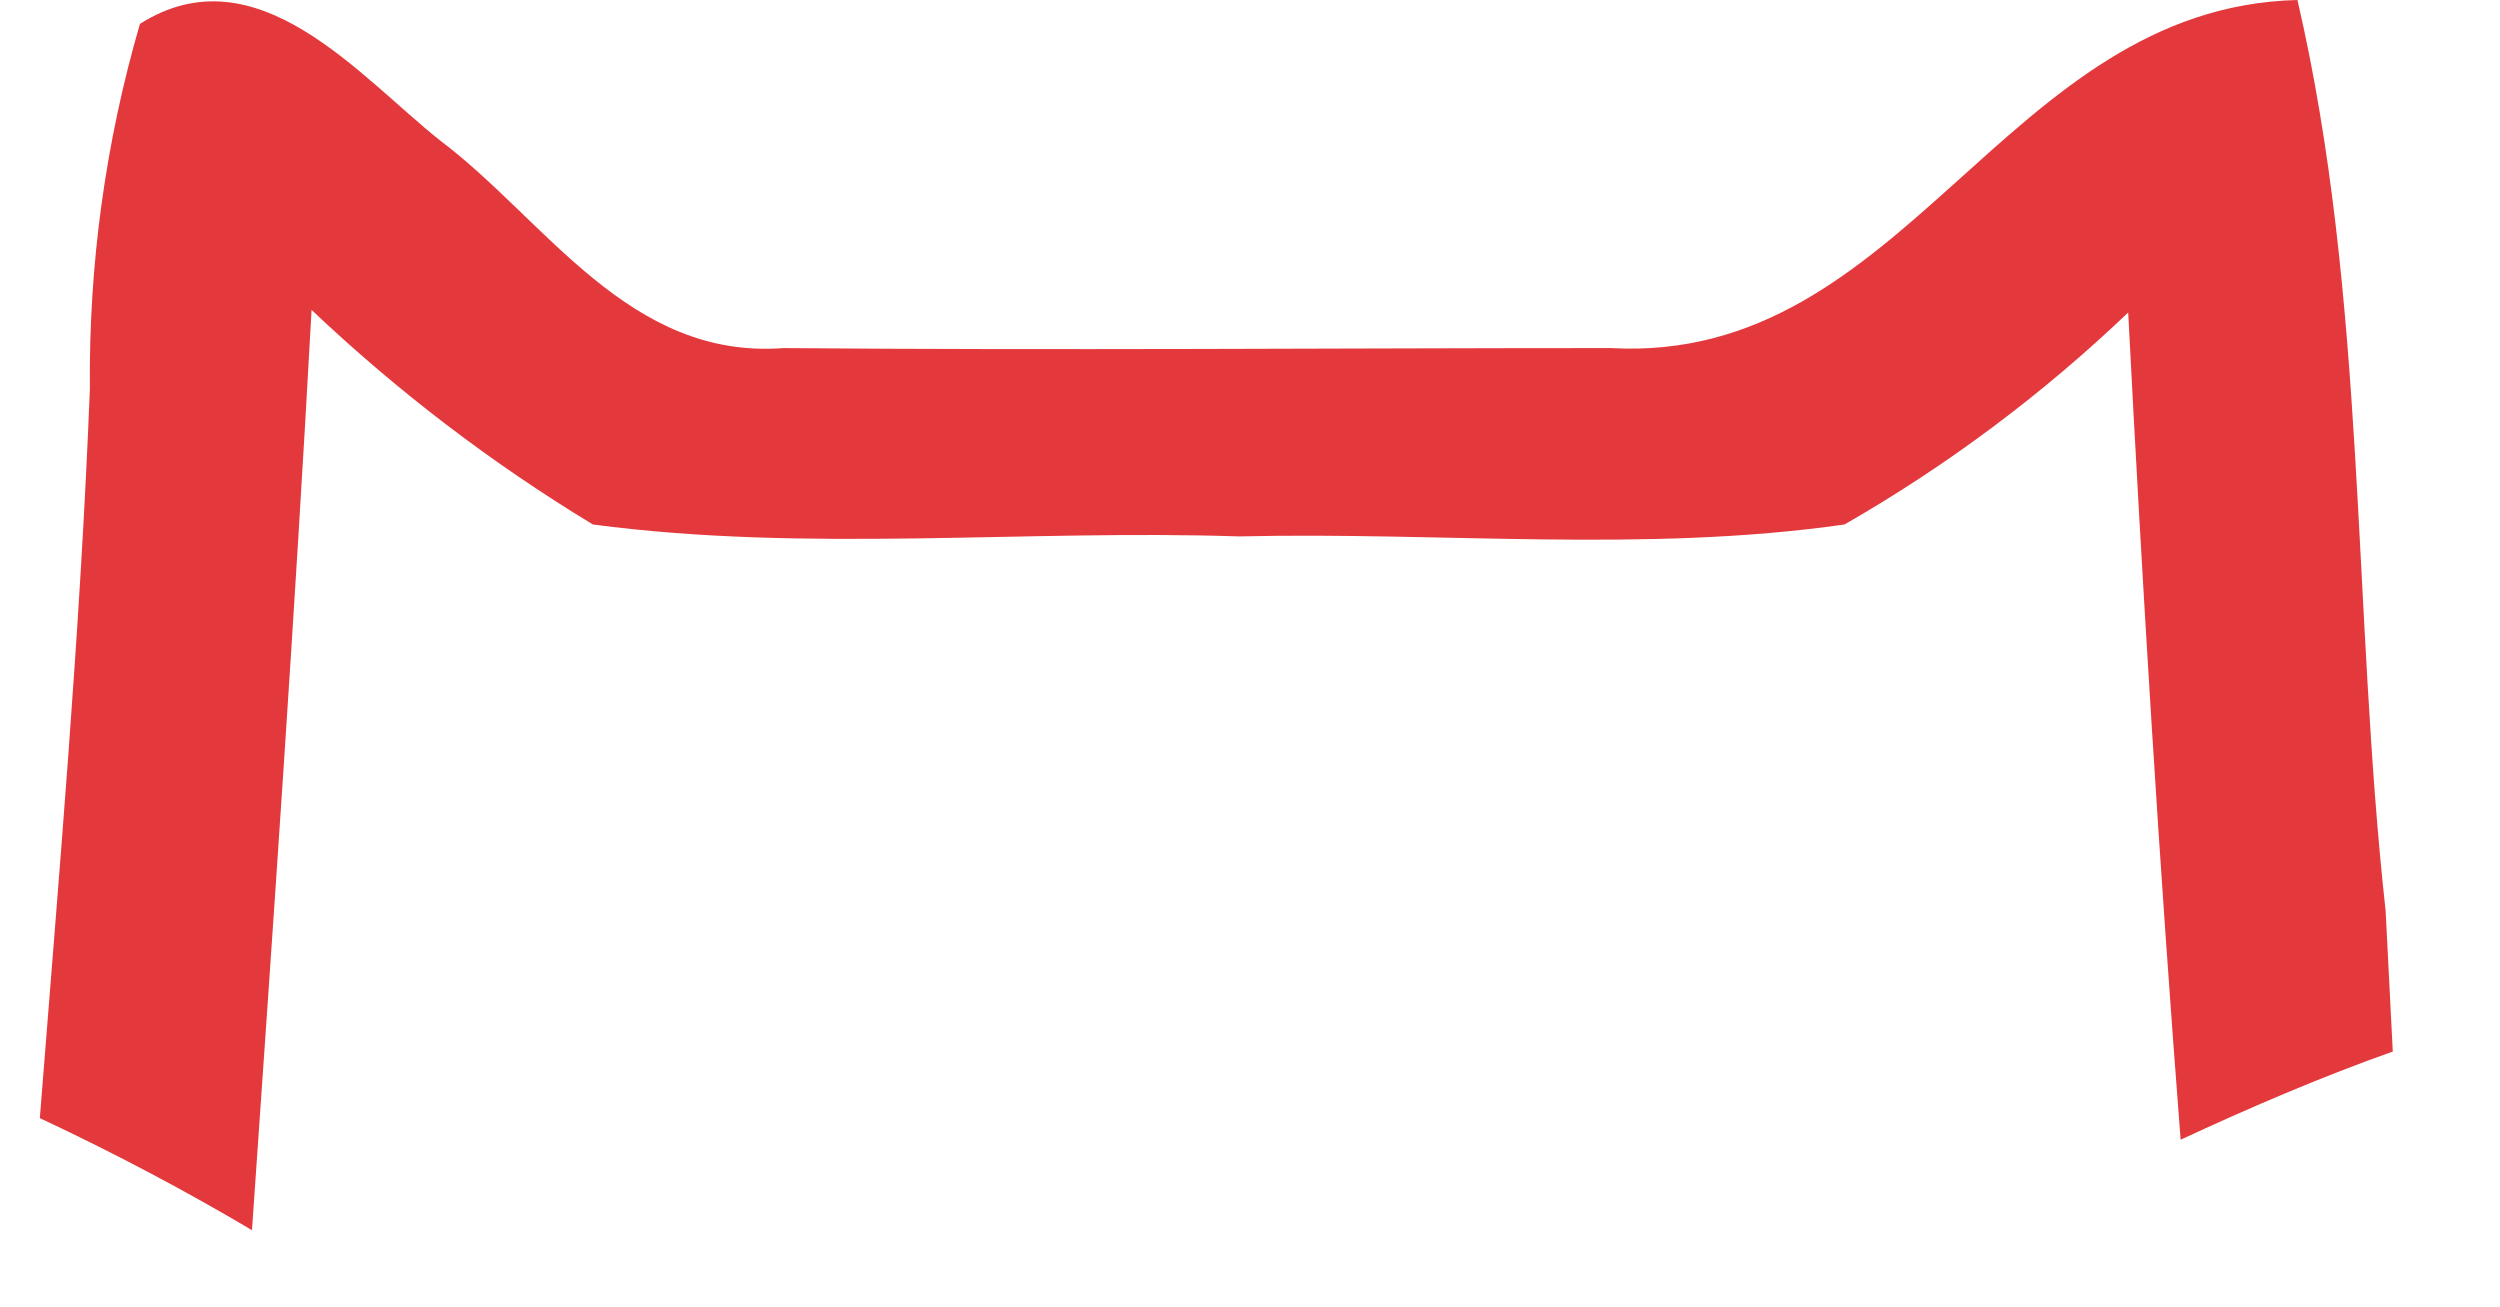 ﻿<?xml version="1.0" encoding="utf-8"?>
<svg version="1.1" xmlns:xlink="http://www.w3.org/1999/xlink" width="44px" height="23px" xmlns="http://www.w3.org/2000/svg">
  <g transform="matrix(1 0 0 1 -254 -51 )">
    <path d="M 5.484 5.451  L 5.484 5.455  C 6.995 6.887  8.654 8.153  10.435 9.231  C 14.211 9.731  18.029 9.315  21.806 9.441  C 25.372 9.357  28.939 9.735  32.463 9.231  C 34.272 8.193  35.948 6.941  37.456 5.5  C 37.708 10.367  38.001 15.192  38.379 20.059  C 39.554 19.514  40.813 18.968  42.113 18.507  C 42.071 17.668  42.029 16.829  41.987 16.031  C 41.401 10.7  41.652 5.245  40.435 0  C 35.274 0.126  33.554 6.42  28.351 6.126  C 23.484 6.126  18.659 6.168  13.792 6.126  C 11.065 6.336  9.592 3.86  7.75 2.476  C 6.323 1.343  4.519 -0.881  2.463 0.42  C 1.856 2.505  1.56 4.668  1.582 6.84  C 1.414 11.12  1.037 15.399  0.701 19.679  C 2.044 20.308  3.301 20.979  4.435 21.651  C 4.813 16.196  5.19 10.826  5.484 5.451  Z " fill-rule="nonzero" fill="#e4393c" stroke="none" transform="matrix(1 0 0 1 254 51 )" />
  </g>
</svg>